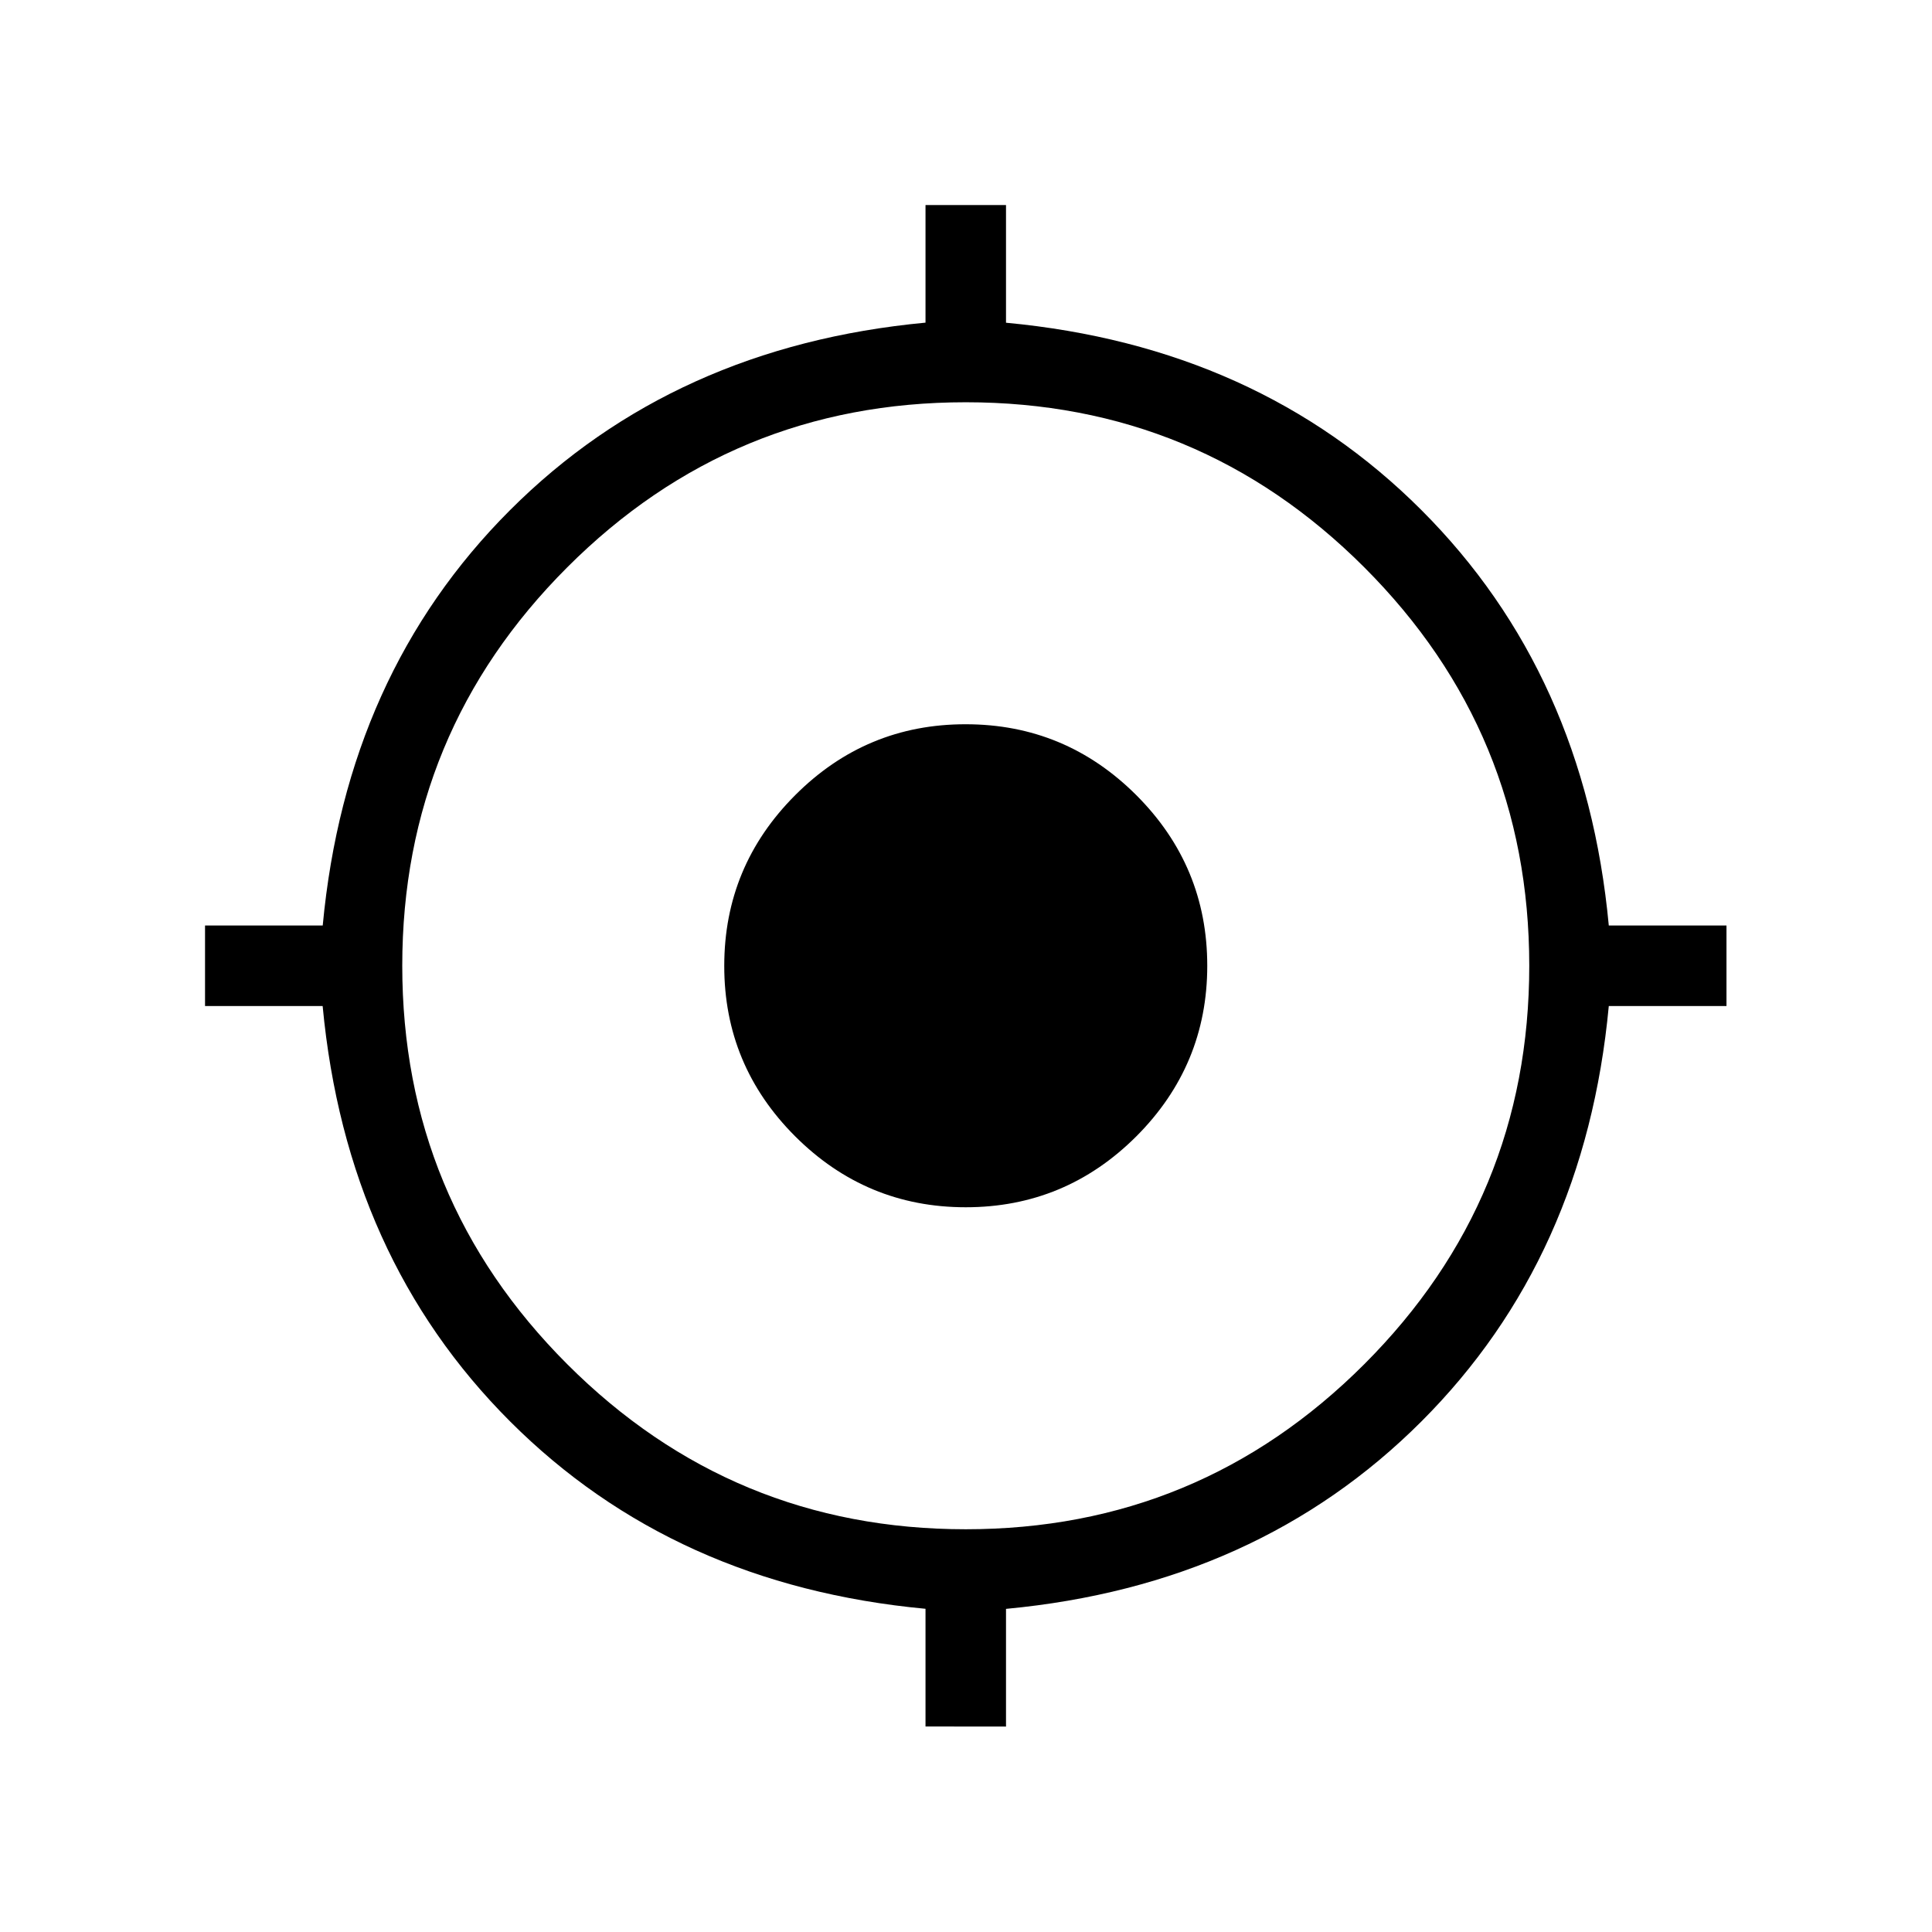 <svg width="24" height="24" viewBox="0 0 24 24" fill="none" xmlns="http://www.w3.org/2000/svg">
<path d="M11.497 21.447V19.985C9.414 19.79 7.694 19.015 6.337 17.658C4.98 16.301 4.204 14.581 4.008 12.497H2.547V11.497H4.009C4.204 9.414 4.979 7.694 6.336 6.337C7.693 4.98 9.413 4.204 11.497 4.008V2.547H12.497V4.009C14.58 4.204 16.3 4.979 17.657 6.336C19.014 7.693 19.79 9.413 19.985 11.497H21.447V12.497H19.985C19.79 14.58 19.015 16.3 17.658 17.657C16.301 19.014 14.581 19.79 12.497 19.986V21.448L11.497 21.447ZM11.997 18.997C13.93 18.997 15.58 18.314 16.947 16.947C18.314 15.58 18.997 13.93 18.997 11.997C18.997 10.063 18.314 8.414 16.947 7.047C15.58 5.68 13.93 4.997 11.997 4.997C10.063 4.997 8.414 5.68 7.047 7.047C5.68 8.414 4.997 10.063 4.997 11.997C4.997 13.93 5.68 15.58 7.047 16.947C8.414 18.314 10.063 18.997 11.997 18.997ZM11.997 14.997C11.172 14.997 10.466 14.703 9.878 14.116C9.29 13.528 8.996 12.822 8.997 11.997C8.997 11.172 9.291 10.466 9.878 9.878C10.465 9.29 11.171 8.996 11.997 8.997C12.822 8.997 13.528 9.291 14.116 9.878C14.703 10.465 14.997 11.171 14.997 11.997C14.997 12.822 14.703 13.528 14.116 14.116C13.528 14.703 12.822 14.997 11.997 14.997Z" fill="currentColor"/>
</svg>
